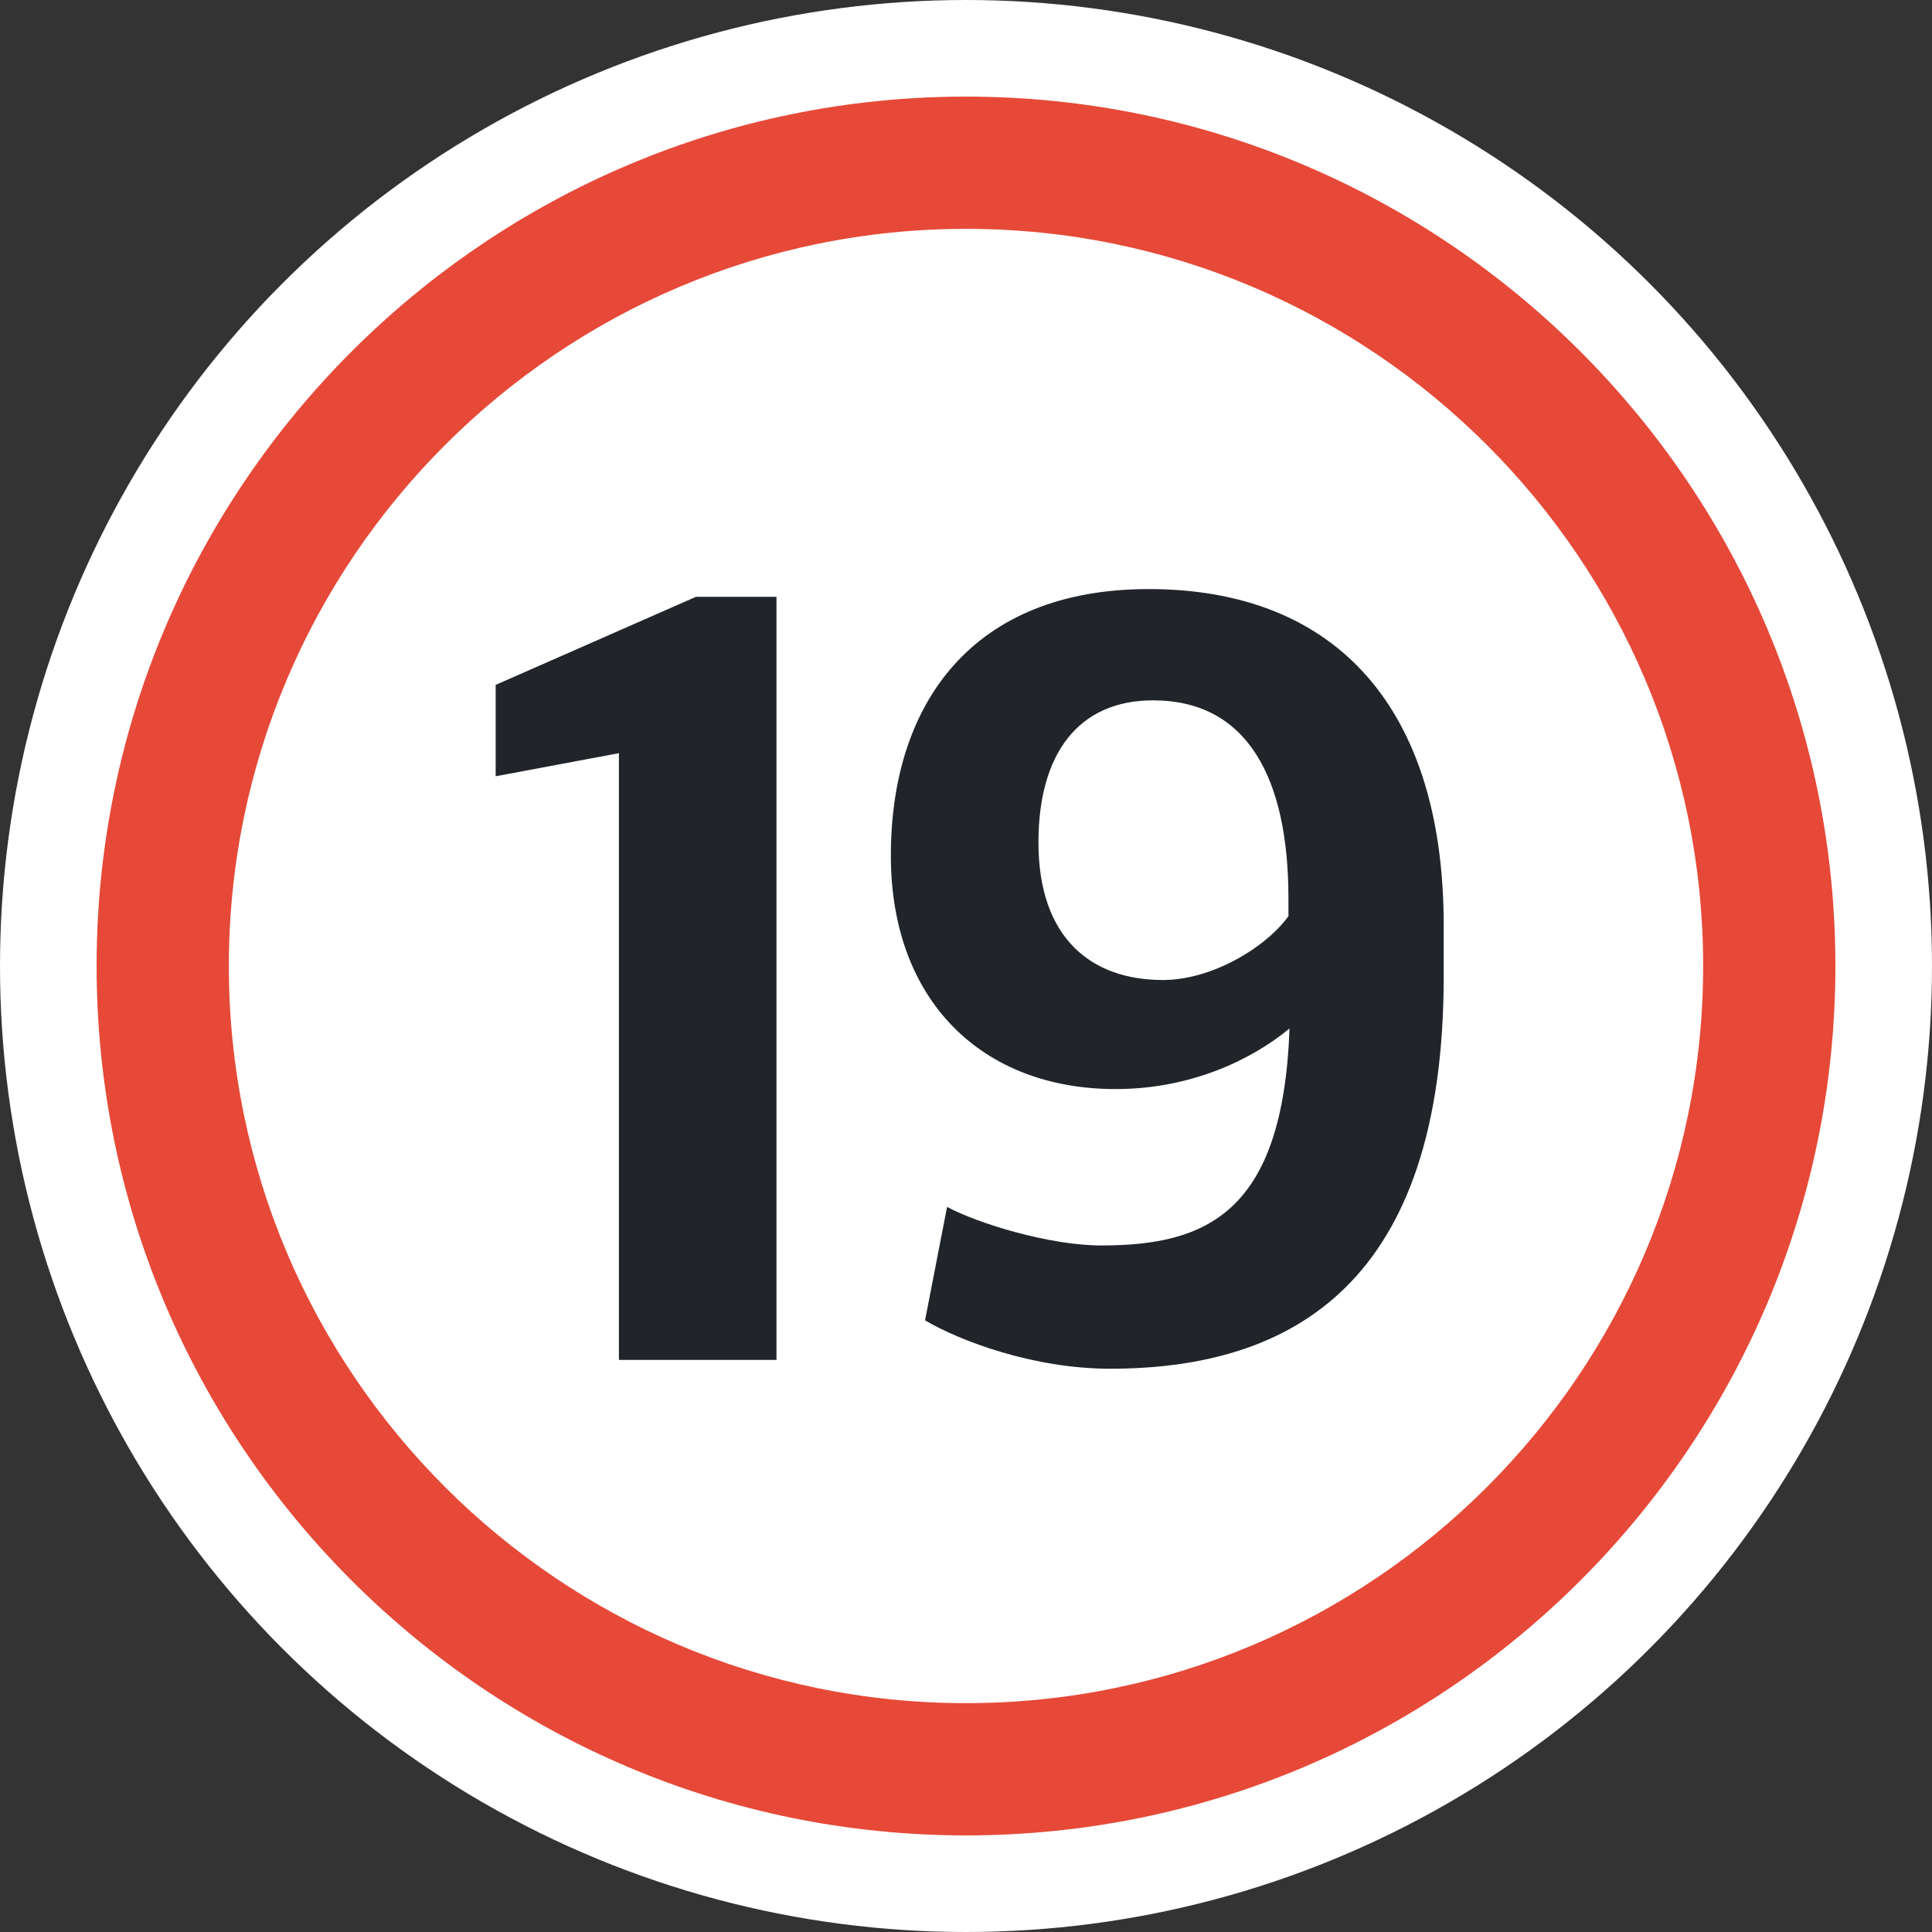<?xml version="1.0" encoding="UTF-8"?>
<svg width="20px" height="20px" viewBox="0 0 20 20" version="1.1" xmlns="http://www.w3.org/2000/svg" xmlns:xlink="http://www.w3.org/1999/xlink">
    <rect x="0" y="0" width="20" height="20" fill="#333333" stroke="none"/>
    <!-- Generator: Sketch 56.3 (81716) - https://sketch.com -->
    <title>AdultBadge</title>
    <desc>Created with Sketch.</desc>
    <g id="AdultBadge" stroke="none" stroke-width="1" fill="none" fill-rule="evenodd">
        <g id="Group" fill-rule="nonzero">
            <circle id="Oval" fill="#FFFFFF" cx="10" cy="10" r="10"></circle>
            <path d="M10,19 C5.038,19 1,14.962 1,10 C1,5.038 5.038,1 10,1 C14.962,1 19,5.038 19,10 C19,14.962 14.962,19 10,19 Z M10,2.369 C5.793,2.369 2.369,5.793 2.369,10 C2.369,14.208 5.793,17.631 10,17.631 C14.207,17.631 17.631,14.208 17.631,10 C17.631,5.793 14.207,2.369 10,2.369 Z" id="Shape" fill="#E64938"></path>
            <path d="M6.407,14.078 L6.407,7.797 L5.131,8.036 L5.131,7.09 L7.205,6.178 L8.038,6.178 L8.038,14.078 L6.407,14.078 Z M11.89,6.098 C13.851,6.098 14.945,7.352 14.945,9.575 L14.945,10.111 C14.945,13.269 13.395,14.169 11.491,14.169 C10.704,14.169 9.941,13.884 9.576,13.668 L9.804,12.494 C10.123,12.665 10.864,12.893 11.4,12.893 C12.483,12.893 13.281,12.562 13.349,10.647 C12.962,10.966 12.335,11.274 11.548,11.274 C10.169,11.274 9.222,10.362 9.222,8.857 C9.222,7.272 10.077,6.098 11.89,6.098 Z M11.936,7.25 C11.16,7.25 10.75,7.808 10.75,8.72 C10.75,9.712 11.297,10.145 12.038,10.145 C12.54,10.145 13.098,9.815 13.338,9.484 L13.338,9.302 C13.338,8.059 12.916,7.25 11.936,7.25 Z" id="19" fill="#212529"></path>
        </g>
    </g>
</svg>
